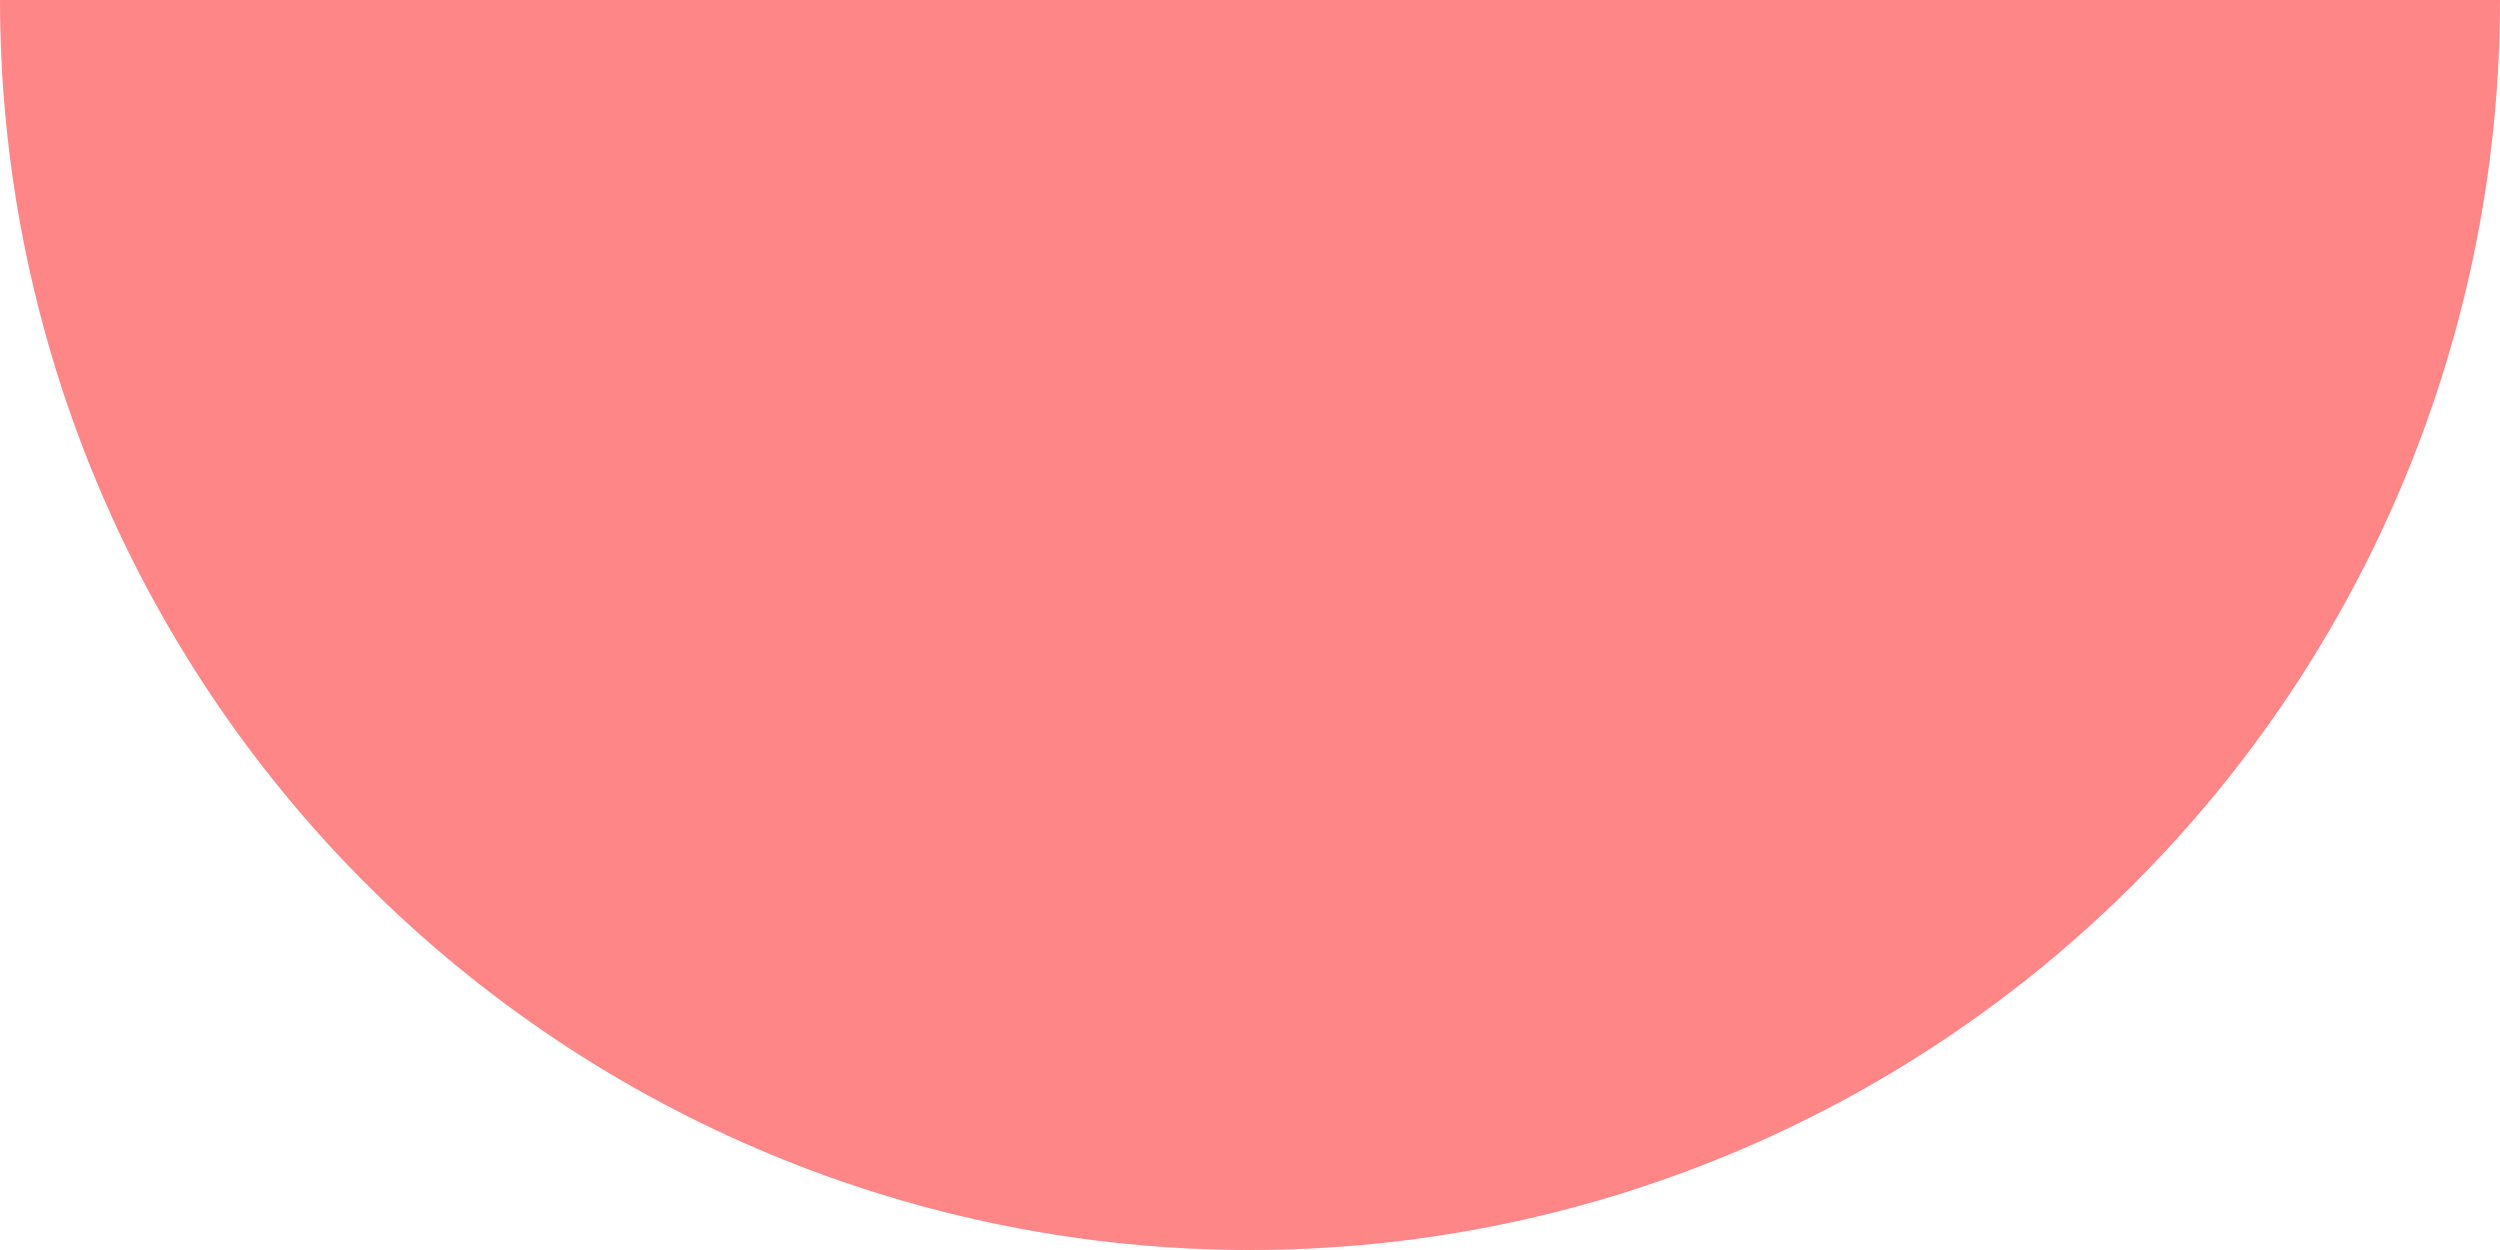 <svg class="shape1" width="62" height="31" viewBox="0 0 62 31" fill="none" xmlns="http://www.w3.org/2000/svg">
<path d="M-1.10459e-06 -3.51286e-06C-1.46049e-06 4.071 0.802 8.102 2.36 11.863C3.918 15.624 6.201 19.042 9.08 21.92C11.958 24.799 15.376 27.082 19.137 28.64C22.898 30.198 26.929 31 31 31C35.071 31 39.102 30.198 42.863 28.64C46.624 27.082 50.042 24.799 52.92 21.92C55.799 19.042 58.082 15.624 59.64 11.863C61.198 8.102 62 4.071 62 -8.02757e-07L31 -8.02758e-07L-1.10459e-06 -3.51286e-06Z" fill="#FF8686"/>
</svg>